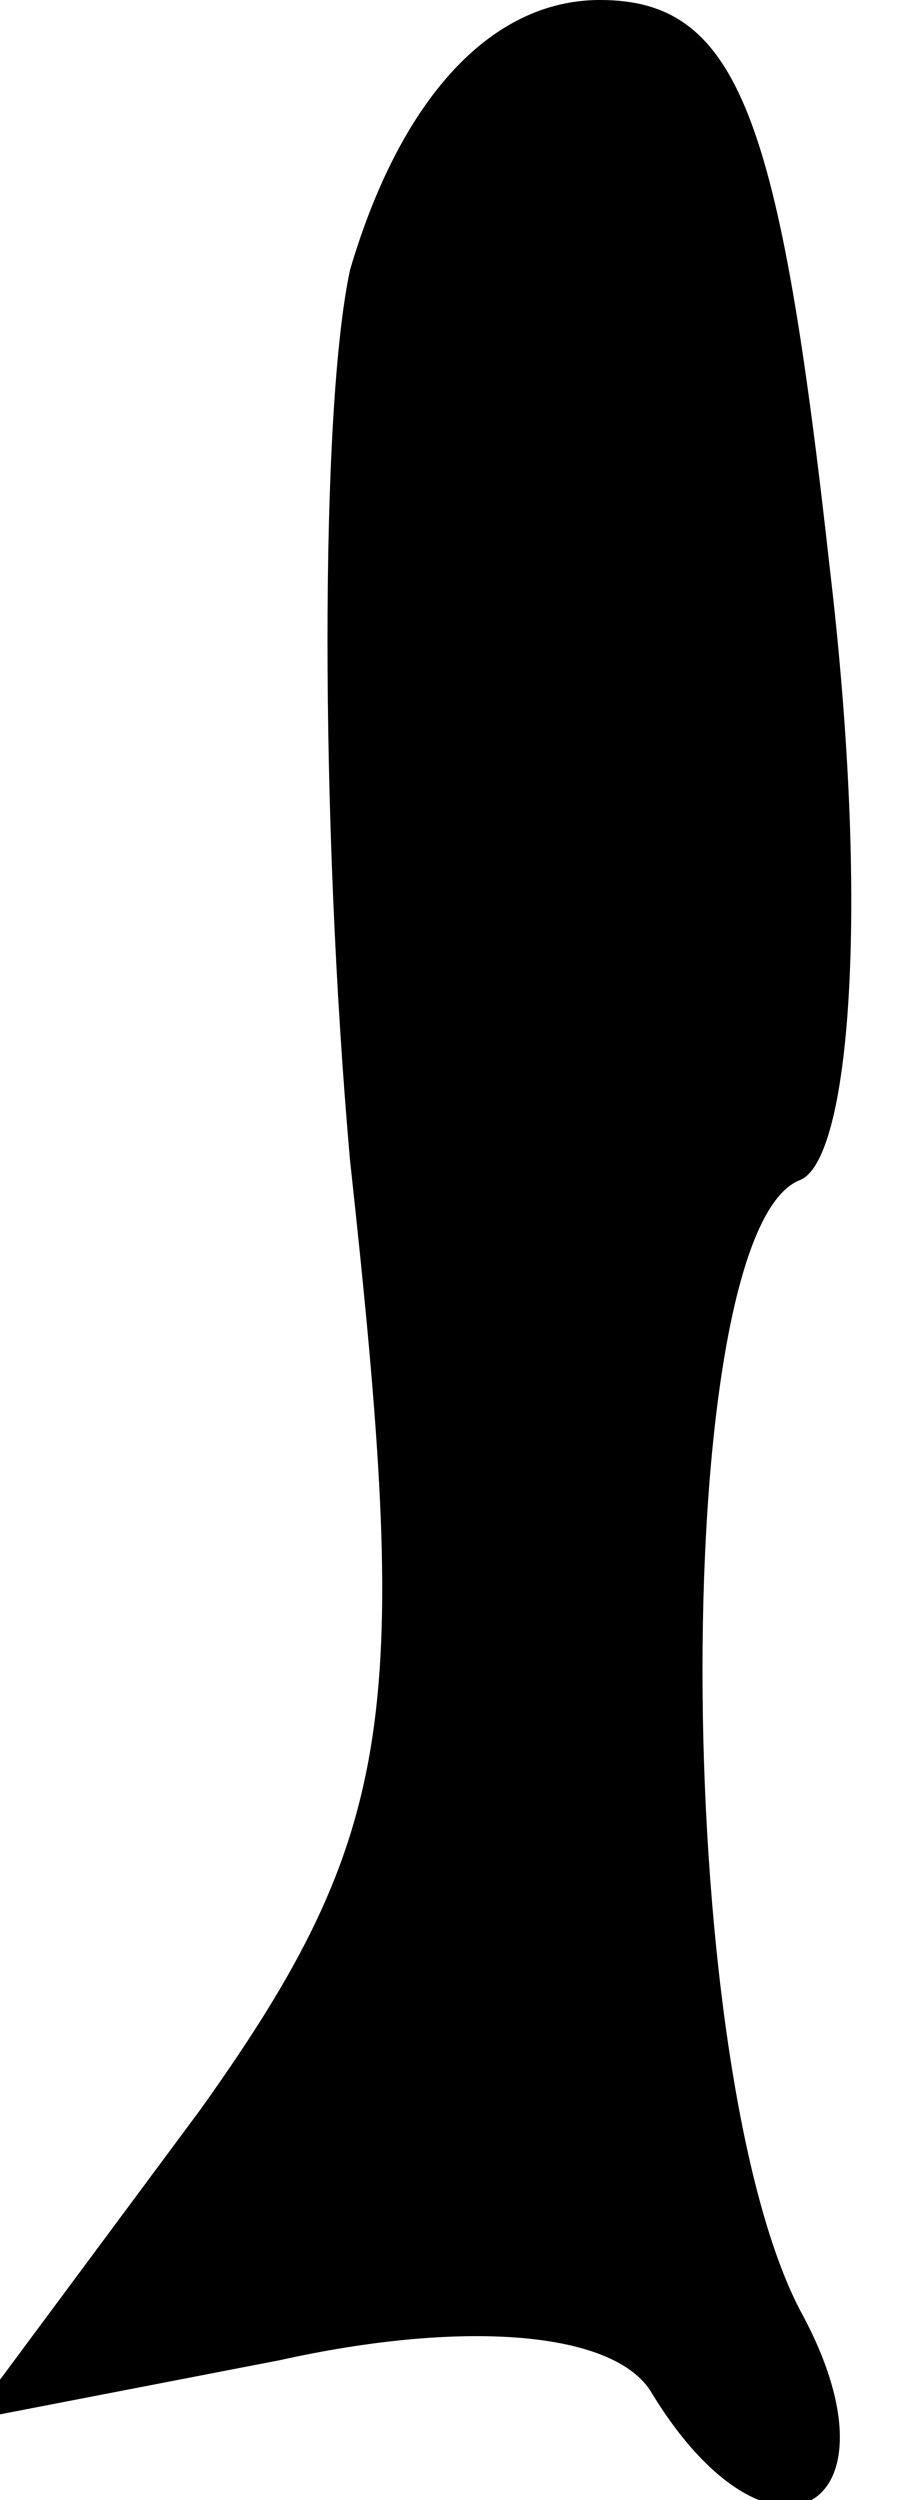 <?xml version="1.0" standalone="no"?>
<!DOCTYPE svg PUBLIC "-//W3C//DTD SVG 20010904//EN"
 "http://www.w3.org/TR/2001/REC-SVG-20010904/DTD/svg10.dtd">
<svg version="1.0" xmlns="http://www.w3.org/2000/svg"
 width="9pt" height="25pt" viewBox="0 0 9 25"
 preserveAspectRatio="xMidYMid meet">
<g transform="translate(0,25) scale(0.1,-0.1)"
fill="#000000" stroke="none">
<path fill="#000000" stroke="none" d="M35 223 c-3 -14 -3 -55 0 -89 6 -55 5
-67 -15 -95 l-23 -31 31 6 c18 4 33 3 37 -3 12 -20 26 -12 15 8 -13 25 -13
108 0 113 5 2 7 27 3 61 -5 45 -9 57 -23 57 -11 0 -20 -10 -25 -27z"/>
</g>
</svg>
